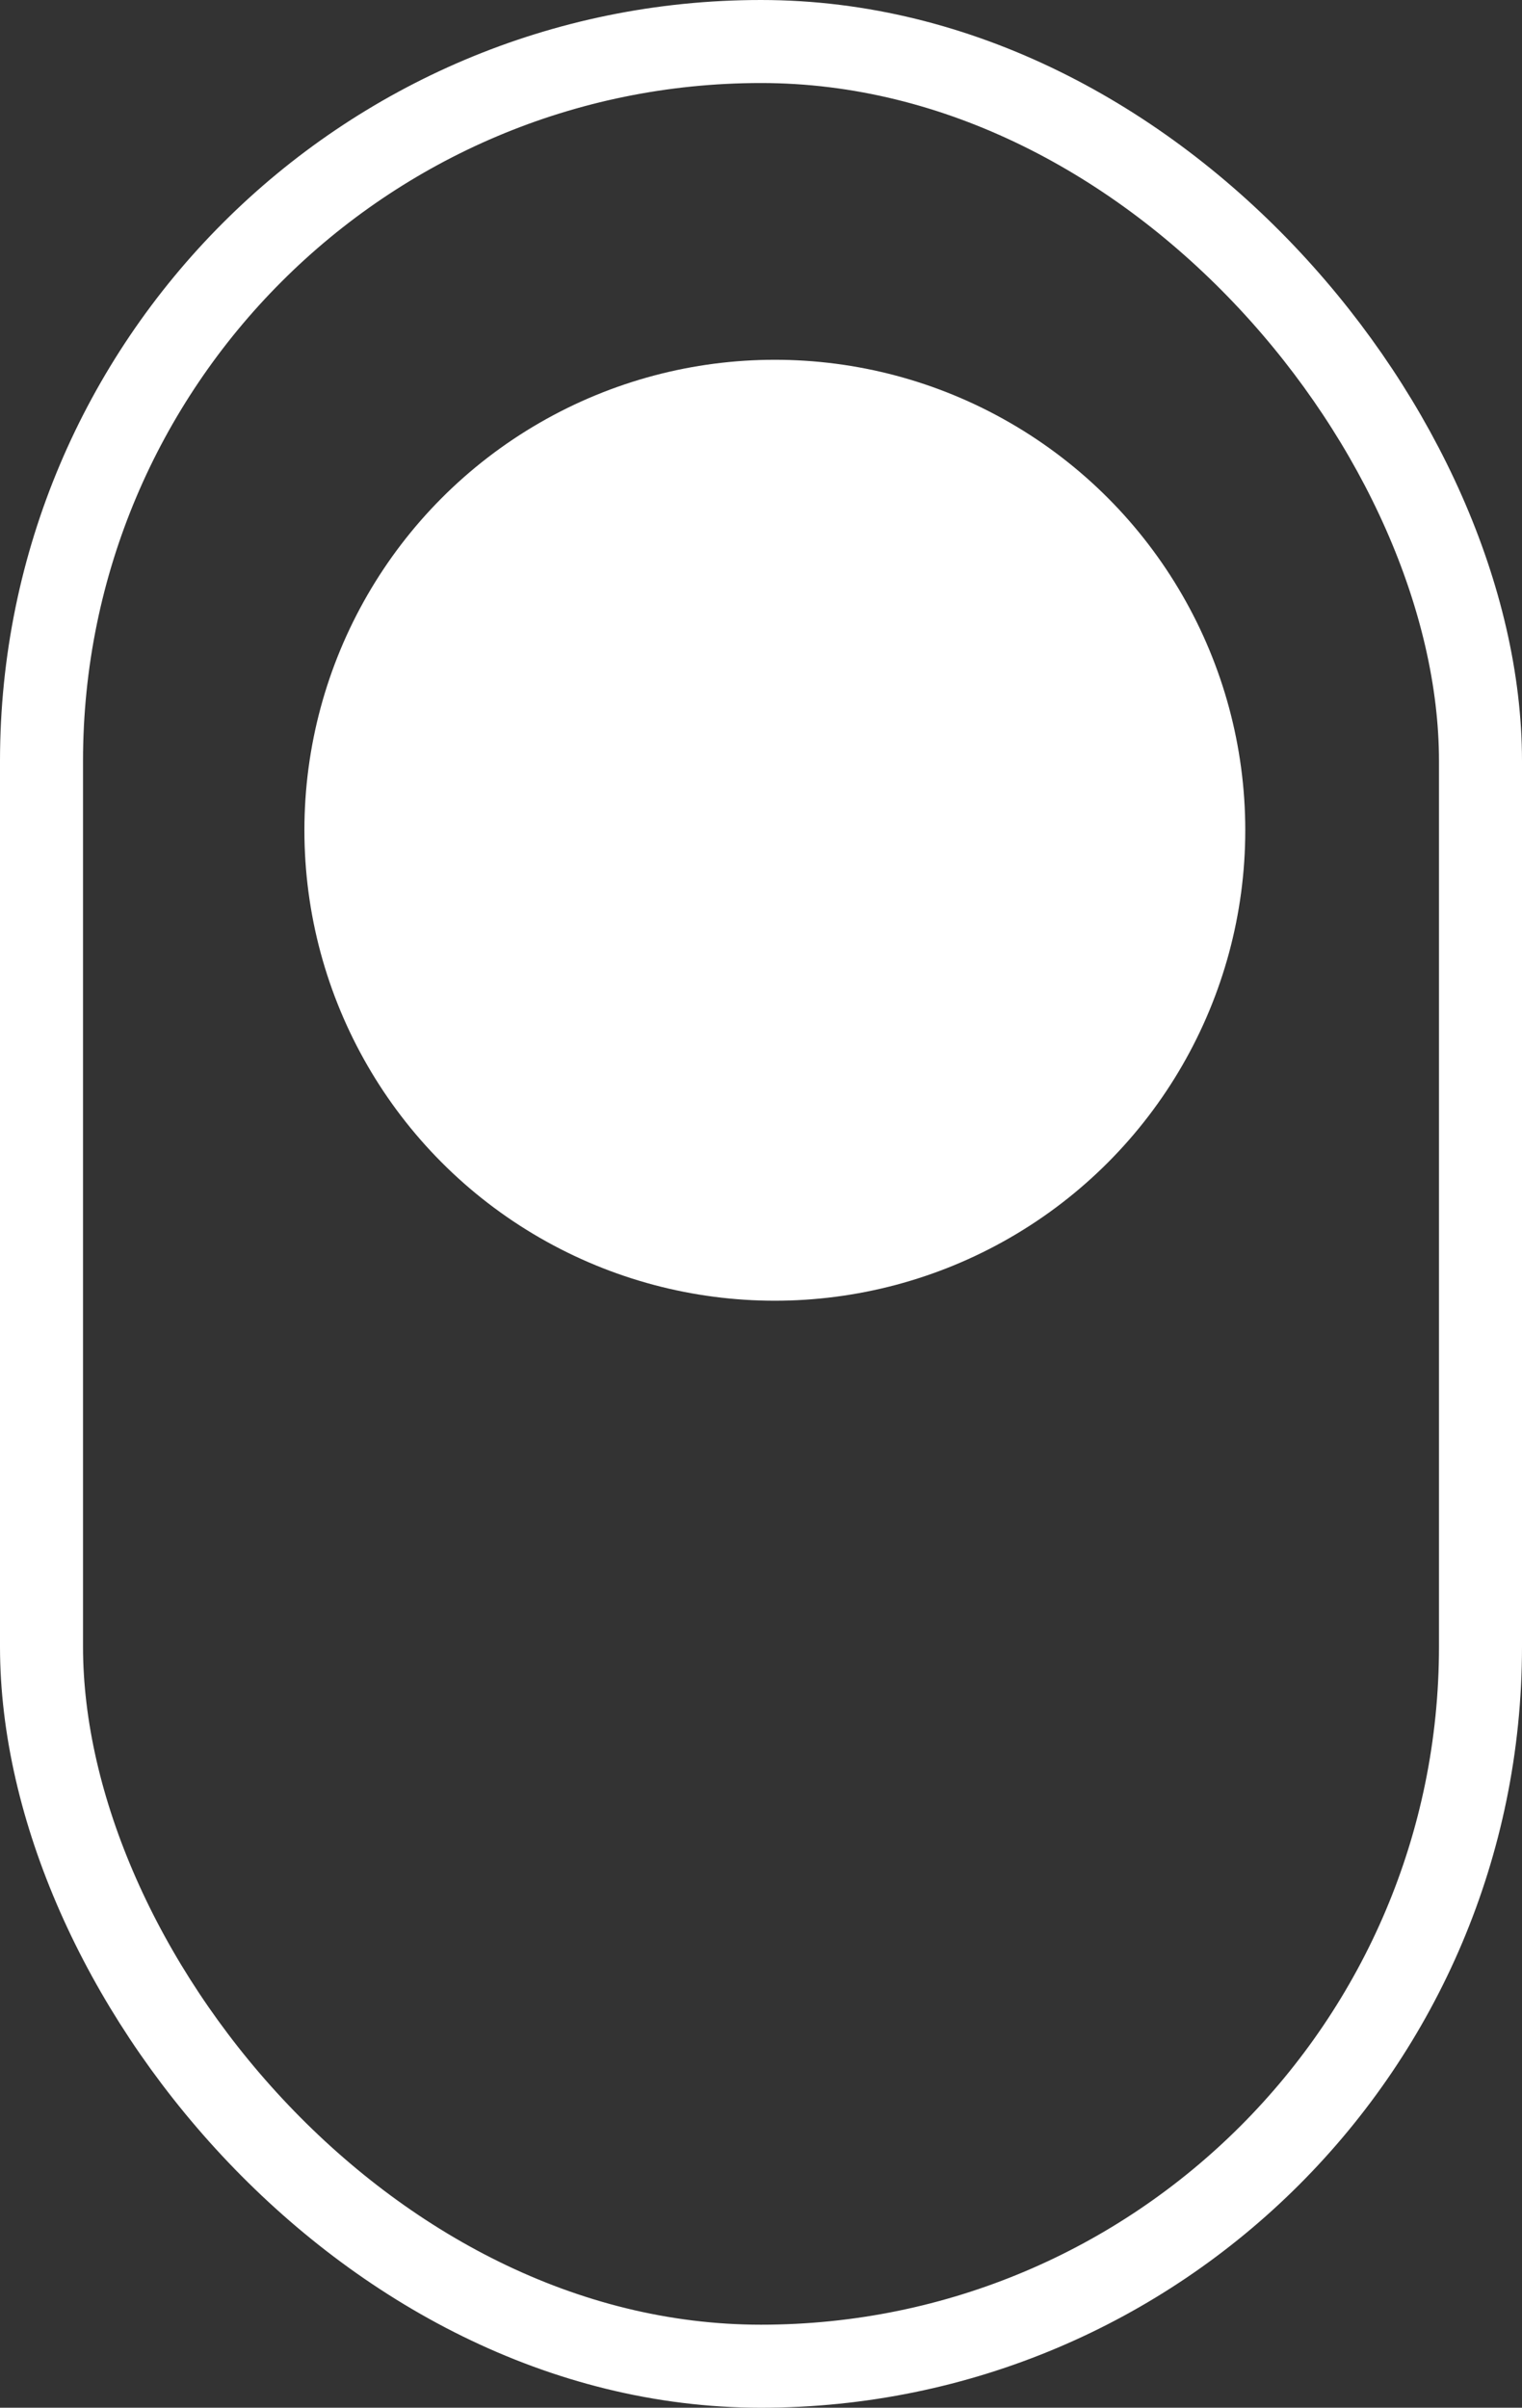 <svg width="55" height="87" viewBox="0 0 55 87" fill="none" xmlns="http://www.w3.org/2000/svg">
<rect x="0" y="0" width="55" height="87" fill="#333333" stroke="none"/>
<rect x="1.5" y="1.5" width="52" height="84" rx="26" stroke="white" stroke-width="3"/>
<circle cx="28" cy="30" r="17" fill="white"/>
</svg>
